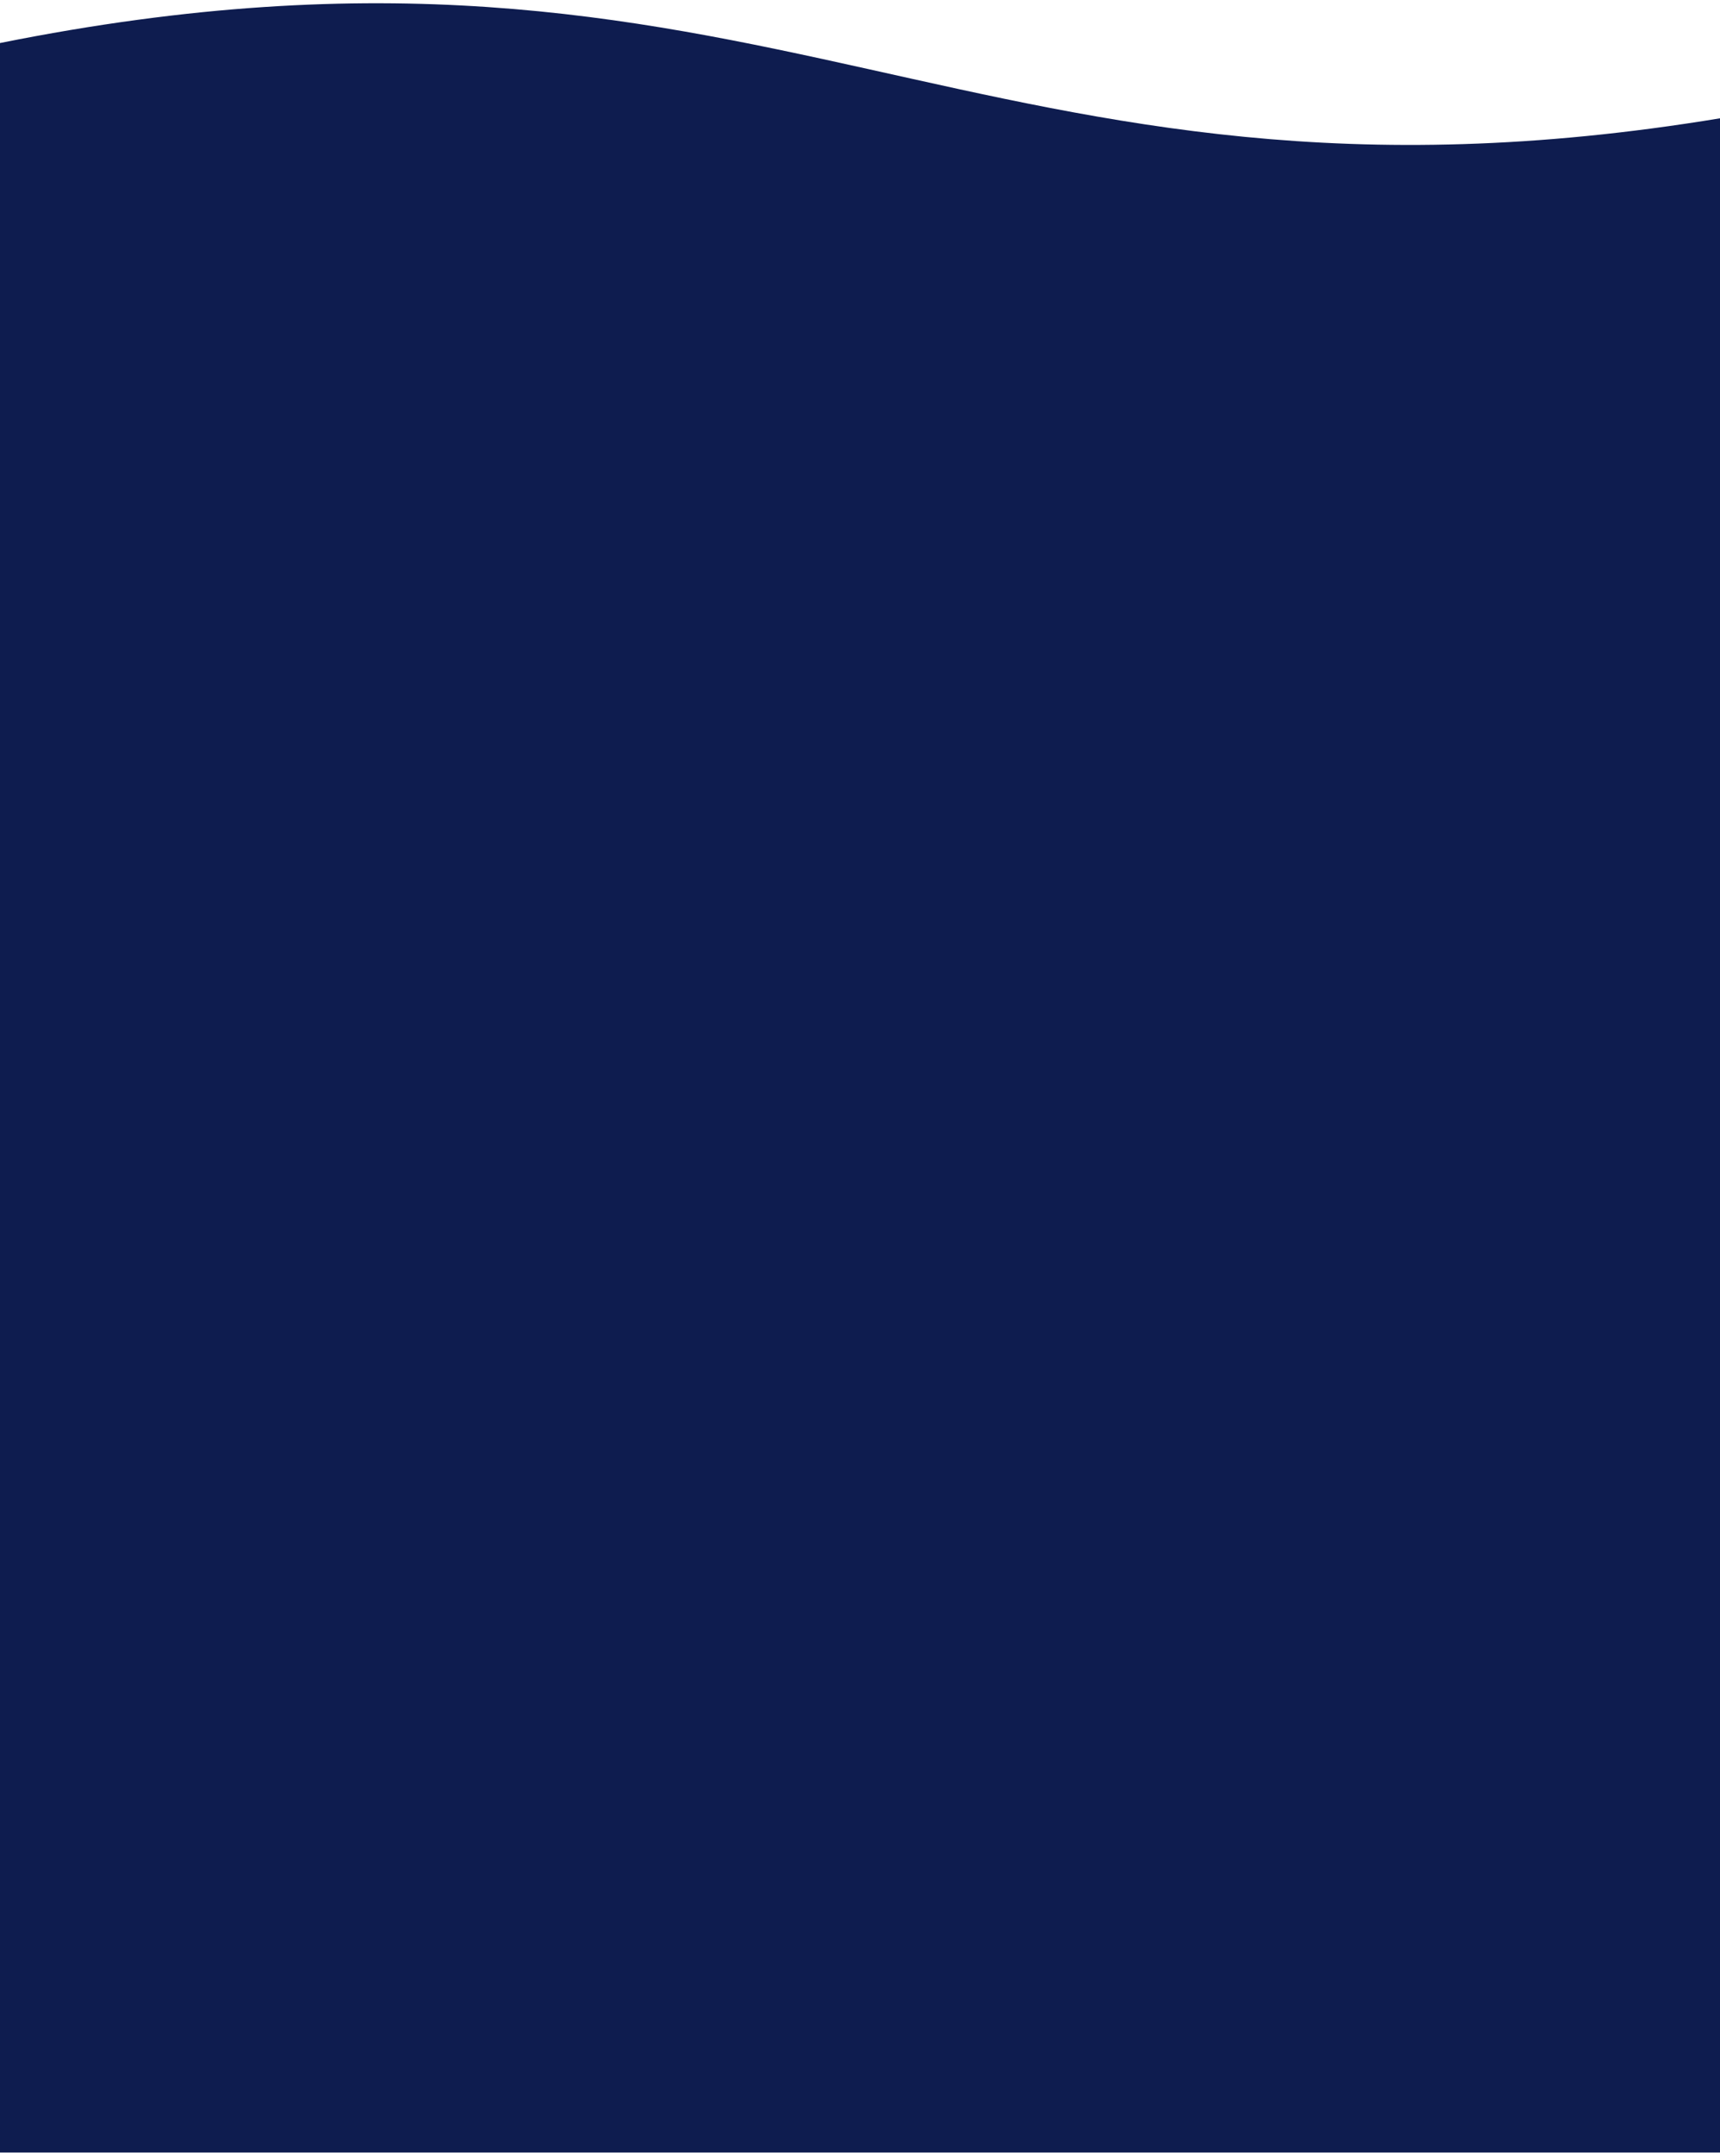 <?xml version="1.0" encoding="UTF-8"?>
<svg width="320px" height="401px" viewBox="0 0 320 401" version="1.1" xmlns="http://www.w3.org/2000/svg" xmlns:xlink="http://www.w3.org/1999/xlink">
    <!-- Generator: Sketch 49.3 (51167) - http://www.bohemiancoding.com/sketch -->
    <title>Combined Shape</title>
    <desc>Created with Sketch.</desc>
    <defs>
        <path d="M3.89022148e-13,8.005 C142.895,-20.684 181.086,44.918 320,22.005 C320,103.757 320,229.88 320,400.375 L-6.57252031e-14,400.375 C1.61648472e-13,211.961 3.32178729e-13,81.171 3.89022148e-13,8.005 Z" id="path-1"></path>
    </defs>
    <g id="Page-1" stroke="none" stroke-width="1" fill="none" fill-rule="evenodd">
        <g id="main-mobile" transform="translate(0, -2497)">
            <g id="Group-52" transform="translate(0, 2497)">
                <g id="Group-10">
                    <mask id="mask-2" fill="white">
                        <use xlink:href="#path-1"></use>
                    </mask>
                    <use id="Combined-Shape" fill="#0E1C4F" xlink:href="#path-1"></use>
                </g>
            </g>
        </g>
    </g>
</svg>